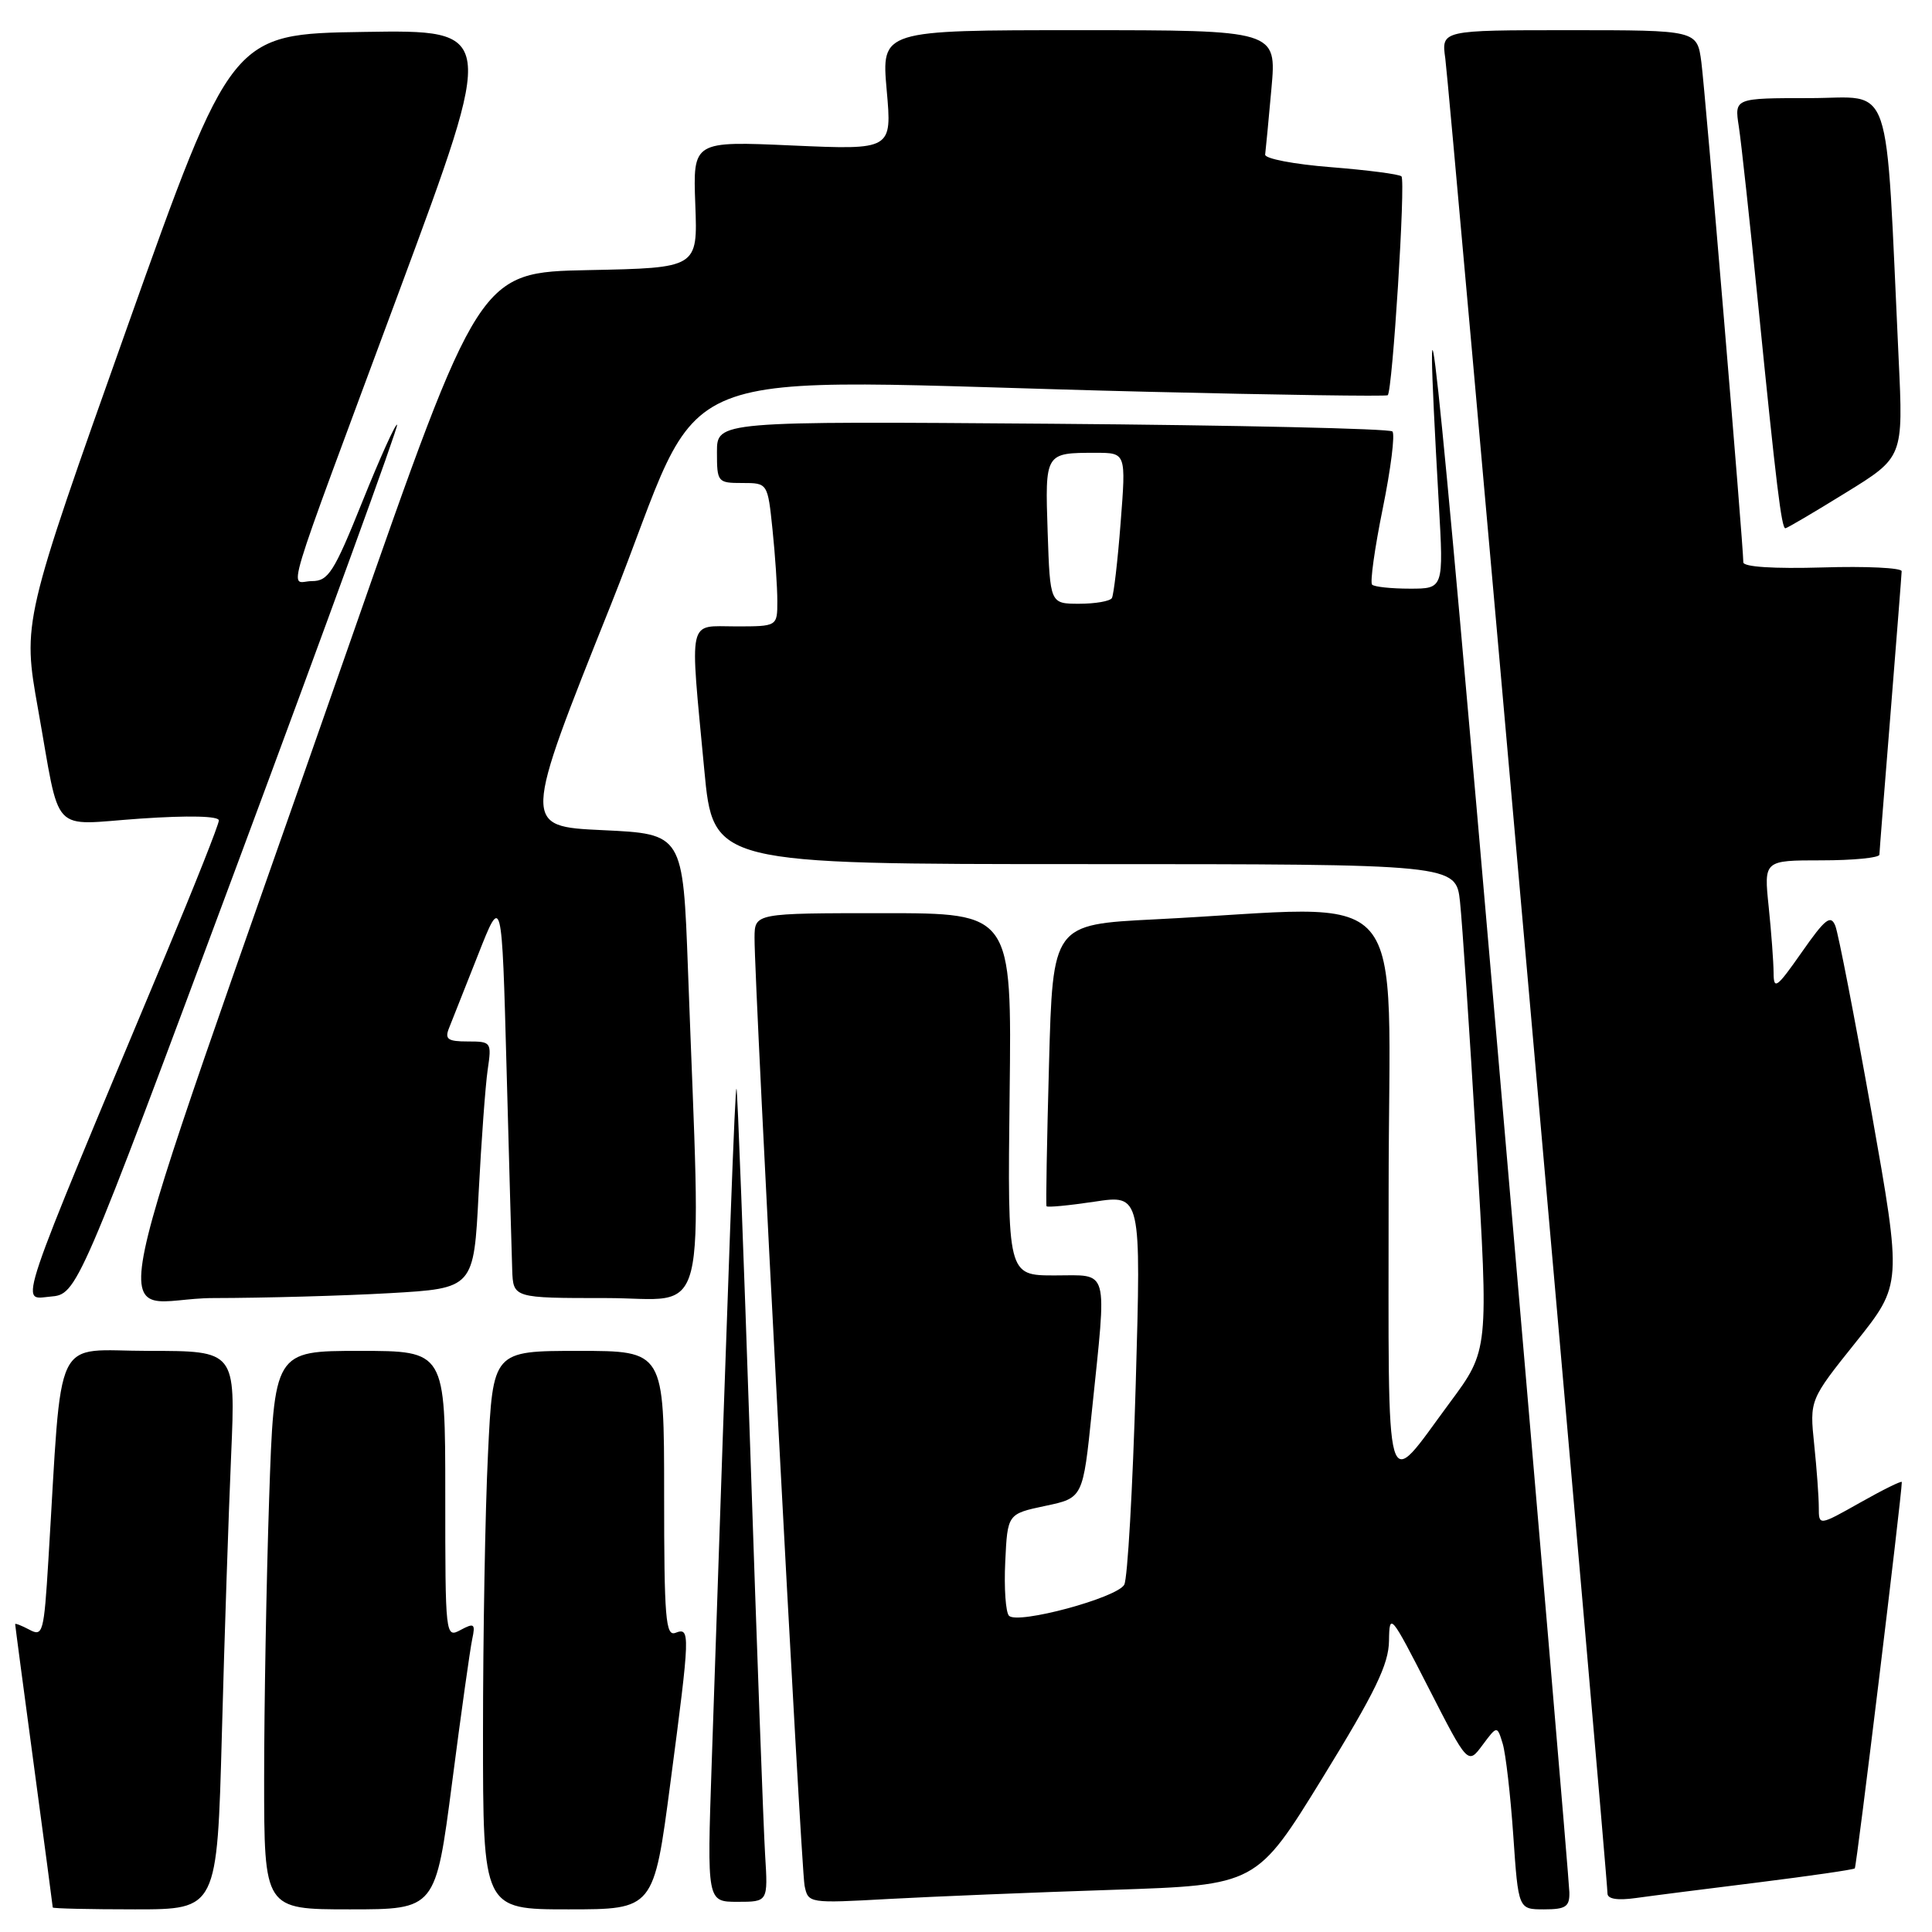 <?xml version="1.0" encoding="UTF-8" standalone="no"?>
<!DOCTYPE svg PUBLIC "-//W3C//DTD SVG 1.1//EN" "http://www.w3.org/Graphics/SVG/1.1/DTD/svg11.dtd" >
<svg xmlns="http://www.w3.org/2000/svg" xmlns:xlink="http://www.w3.org/1999/xlink" version="1.1" viewBox="0 0 256 256">
 <g >
 <path fill="currentColor"
d=" M 29.40 229.75 C 29.74 216.96 30.30 200.31 30.63 192.75 C 31.22 179.00 31.22 179.00 19.72 179.00 C 6.83 179.00 8.30 175.94 6.41 206.73 C 5.82 216.37 5.68 216.90 3.89 215.94 C 2.85 215.39 2.00 215.06 2.01 215.21 C 2.01 215.37 3.13 223.82 4.50 234.00 C 5.87 244.18 6.99 252.61 6.99 252.75 C 7.00 252.89 11.90 253.00 17.88 253.00 C 28.77 253.00 28.77 253.00 29.40 229.75 Z  M 59.90 236.25 C 61.09 227.04 62.30 218.46 62.57 217.20 C 63.01 215.15 62.84 215.01 61.03 215.98 C 59.02 217.06 59.00 216.86 59.00 198.04 C 59.00 179.00 59.00 179.00 47.66 179.00 C 36.32 179.00 36.32 179.00 35.66 198.66 C 35.30 209.47 35.00 226.12 35.00 235.66 C 35.00 253.00 35.00 253.00 46.36 253.00 C 57.72 253.00 57.72 253.00 59.90 236.25 Z  M 88.83 236.25 C 91.46 216.30 91.48 215.60 89.50 216.36 C 88.20 216.86 88.00 214.42 88.00 197.97 C 88.00 179.00 88.00 179.00 76.66 179.00 C 65.31 179.00 65.31 179.00 64.66 192.66 C 64.29 200.17 64.00 216.82 64.00 229.66 C 64.00 253.00 64.00 253.00 75.31 253.00 C 86.63 253.00 86.63 253.00 88.83 236.25 Z  M 207.95 250.75 C 207.93 249.51 203.67 199.45 198.48 139.50 C 190.15 43.12 188.38 26.68 190.65 66.75 C 191.29 78.00 191.29 78.00 186.81 78.00 C 184.35 78.00 182.10 77.76 181.81 77.47 C 181.52 77.18 182.15 72.65 183.22 67.39 C 184.29 62.13 184.87 57.53 184.50 57.17 C 184.13 56.80 163.85 56.34 139.42 56.15 C 95.00 55.81 95.00 55.81 95.00 59.90 C 95.00 63.89 95.09 64.00 98.36 64.00 C 101.72 64.00 101.72 64.00 102.36 70.15 C 102.71 73.53 103.00 77.80 103.00 79.65 C 103.00 83.00 103.00 83.00 97.50 83.00 C 91.05 83.00 91.39 81.46 93.32 102.00 C 94.50 114.50 94.50 114.50 143.71 114.50 C 192.92 114.50 192.92 114.50 193.46 119.50 C 193.75 122.25 194.73 136.74 195.62 151.70 C 197.26 178.91 197.26 178.91 192.12 185.84 C 183.30 197.73 184.00 200.13 184.00 157.87 C 184.00 115.74 187.74 120.09 153.00 121.82 C 139.50 122.50 139.50 122.50 139.00 141.00 C 138.72 151.18 138.57 159.65 138.67 159.83 C 138.76 160.01 141.62 159.74 145.02 159.23 C 151.21 158.29 151.21 158.29 150.49 183.40 C 150.09 197.20 149.41 209.17 148.97 209.98 C 148.02 211.72 134.87 215.27 133.70 214.10 C 133.26 213.66 133.03 210.44 133.20 206.95 C 133.50 200.60 133.50 200.60 138.50 199.54 C 143.50 198.49 143.50 198.49 144.68 186.99 C 146.68 167.63 147.05 169.00 139.75 169.00 C 133.50 169.00 133.50 169.00 133.78 145.00 C 134.07 121.00 134.07 121.00 117.03 121.00 C 100.00 121.00 100.00 121.00 99.98 124.25 C 99.94 130.33 106.13 247.49 106.61 249.86 C 107.09 252.20 107.15 252.21 117.80 251.62 C 123.68 251.30 137.05 250.75 147.50 250.41 C 166.50 249.78 166.50 249.78 175.25 235.56 C 182.23 224.21 184.01 220.54 184.05 217.41 C 184.10 213.63 184.28 213.85 189.30 223.67 C 194.50 233.84 194.50 233.84 196.44 231.23 C 198.38 228.63 198.38 228.63 199.12 231.06 C 199.52 232.40 200.15 237.89 200.52 243.25 C 201.19 253.00 201.19 253.00 204.59 253.00 C 207.47 253.00 207.99 252.65 207.95 250.75 Z  M 101.38 245.75 C 101.17 242.31 100.28 218.12 99.41 192.00 C 98.53 165.88 97.72 144.39 97.59 144.26 C 97.39 144.05 96.64 164.26 94.30 233.75 C 93.68 252.00 93.68 252.00 97.73 252.00 C 101.77 252.00 101.77 252.00 101.38 245.75 Z  M 232.98 249.43 C 239.84 248.57 245.60 247.74 245.77 247.57 C 246.01 247.33 252.00 198.09 252.00 196.38 C 252.00 196.16 249.53 197.38 246.50 199.09 C 241.00 202.19 241.00 202.19 241.00 199.74 C 241.00 198.40 240.73 194.64 240.39 191.40 C 239.78 185.50 239.78 185.50 245.91 177.84 C 252.03 170.18 252.03 170.18 247.98 147.34 C 245.74 134.78 243.59 123.68 243.19 122.68 C 242.58 121.16 241.85 121.73 238.74 126.18 C 235.42 130.92 235.02 131.22 235.01 128.90 C 235.00 127.46 234.71 123.53 234.36 120.15 C 233.72 114.00 233.72 114.00 241.36 114.00 C 245.56 114.00 249.01 113.66 249.03 113.25 C 249.04 112.84 249.71 104.40 250.51 94.50 C 251.30 84.60 251.97 76.13 251.98 75.69 C 251.99 75.24 247.27 75.01 241.50 75.19 C 235.04 75.38 231.00 75.12 231.00 74.51 C 231.00 72.34 225.96 12.21 225.44 8.25 C 224.88 4.00 224.88 4.00 207.93 4.00 C 190.98 4.00 190.98 4.00 191.51 7.75 C 192.03 11.42 213.00 248.66 213.00 250.89 C 213.00 251.63 214.32 251.84 216.75 251.50 C 218.81 251.21 226.12 250.28 232.98 249.43 Z  M 31.61 114.07 C 43.36 82.49 52.82 56.48 52.62 56.28 C 52.42 56.08 50.35 60.66 48.02 66.46 C 44.25 75.84 43.51 77.00 41.32 77.00 C 38.34 77.00 37.00 81.44 52.95 38.44 C 65.74 3.95 65.74 3.95 48.20 4.23 C 30.67 4.50 30.67 4.50 16.82 43.45 C 2.98 82.40 2.98 82.40 5.04 93.95 C 8.09 111.01 6.49 109.30 18.60 108.47 C 25.02 108.03 29.00 108.13 29.00 108.71 C 29.00 109.24 25.81 117.28 21.92 126.58 C 1.79 174.70 2.65 172.15 6.65 171.81 C 10.24 171.50 10.24 171.50 31.61 114.07 Z  M 51.64 171.35 C 62.78 170.71 62.78 170.71 63.42 158.10 C 63.78 151.17 64.32 143.81 64.62 141.75 C 65.16 138.08 65.10 138.00 61.98 138.00 C 59.34 138.00 58.91 137.70 59.49 136.25 C 59.88 135.29 61.61 130.90 63.35 126.50 C 66.50 118.50 66.50 118.50 67.12 141.50 C 67.46 154.15 67.80 166.19 67.87 168.25 C 68.00 172.00 68.00 172.00 80.30 172.00 C 94.12 172.00 92.92 176.81 91.16 128.50 C 90.50 110.50 90.50 110.50 79.85 110.00 C 69.20 109.50 69.20 109.50 80.94 80.15 C 94.29 46.75 85.34 50.31 152.00 51.91 C 169.32 52.33 183.67 52.54 183.88 52.37 C 184.51 51.87 186.27 23.93 185.70 23.37 C 185.41 23.08 181.20 22.54 176.34 22.15 C 171.48 21.77 167.56 21.02 167.64 20.48 C 167.71 19.94 168.09 16.01 168.47 11.75 C 169.17 4.00 169.17 4.00 142.98 4.00 C 116.79 4.00 116.79 4.00 117.49 11.93 C 118.20 19.86 118.20 19.86 105.01 19.28 C 91.82 18.69 91.82 18.69 92.13 27.09 C 92.45 35.50 92.45 35.50 77.98 35.79 C 63.50 36.08 63.50 36.08 46.50 84.74 C 11.91 183.74 14.36 172.00 28.29 172.00 C 35.00 171.99 45.51 171.70 51.64 171.35 Z  M 244.57 65.29 C 252.20 60.59 252.20 60.59 251.58 47.54 C 249.79 9.51 250.98 13.00 239.80 13.00 C 229.82 13.00 229.82 13.00 230.40 16.75 C 230.72 18.81 231.88 29.50 232.98 40.50 C 235.36 64.27 236.06 70.00 236.57 70.00 C 236.78 70.00 240.38 67.88 244.57 65.29 Z  M 138.82 70.51 C 138.47 59.98 138.45 60.00 145.19 60.00 C 149.21 60.00 149.21 60.00 148.49 69.25 C 148.10 74.34 147.57 78.84 147.33 79.25 C 147.08 79.66 145.14 80.00 143.01 80.00 C 139.14 80.00 139.14 80.00 138.82 70.51 Z "/>
</g>
</svg>